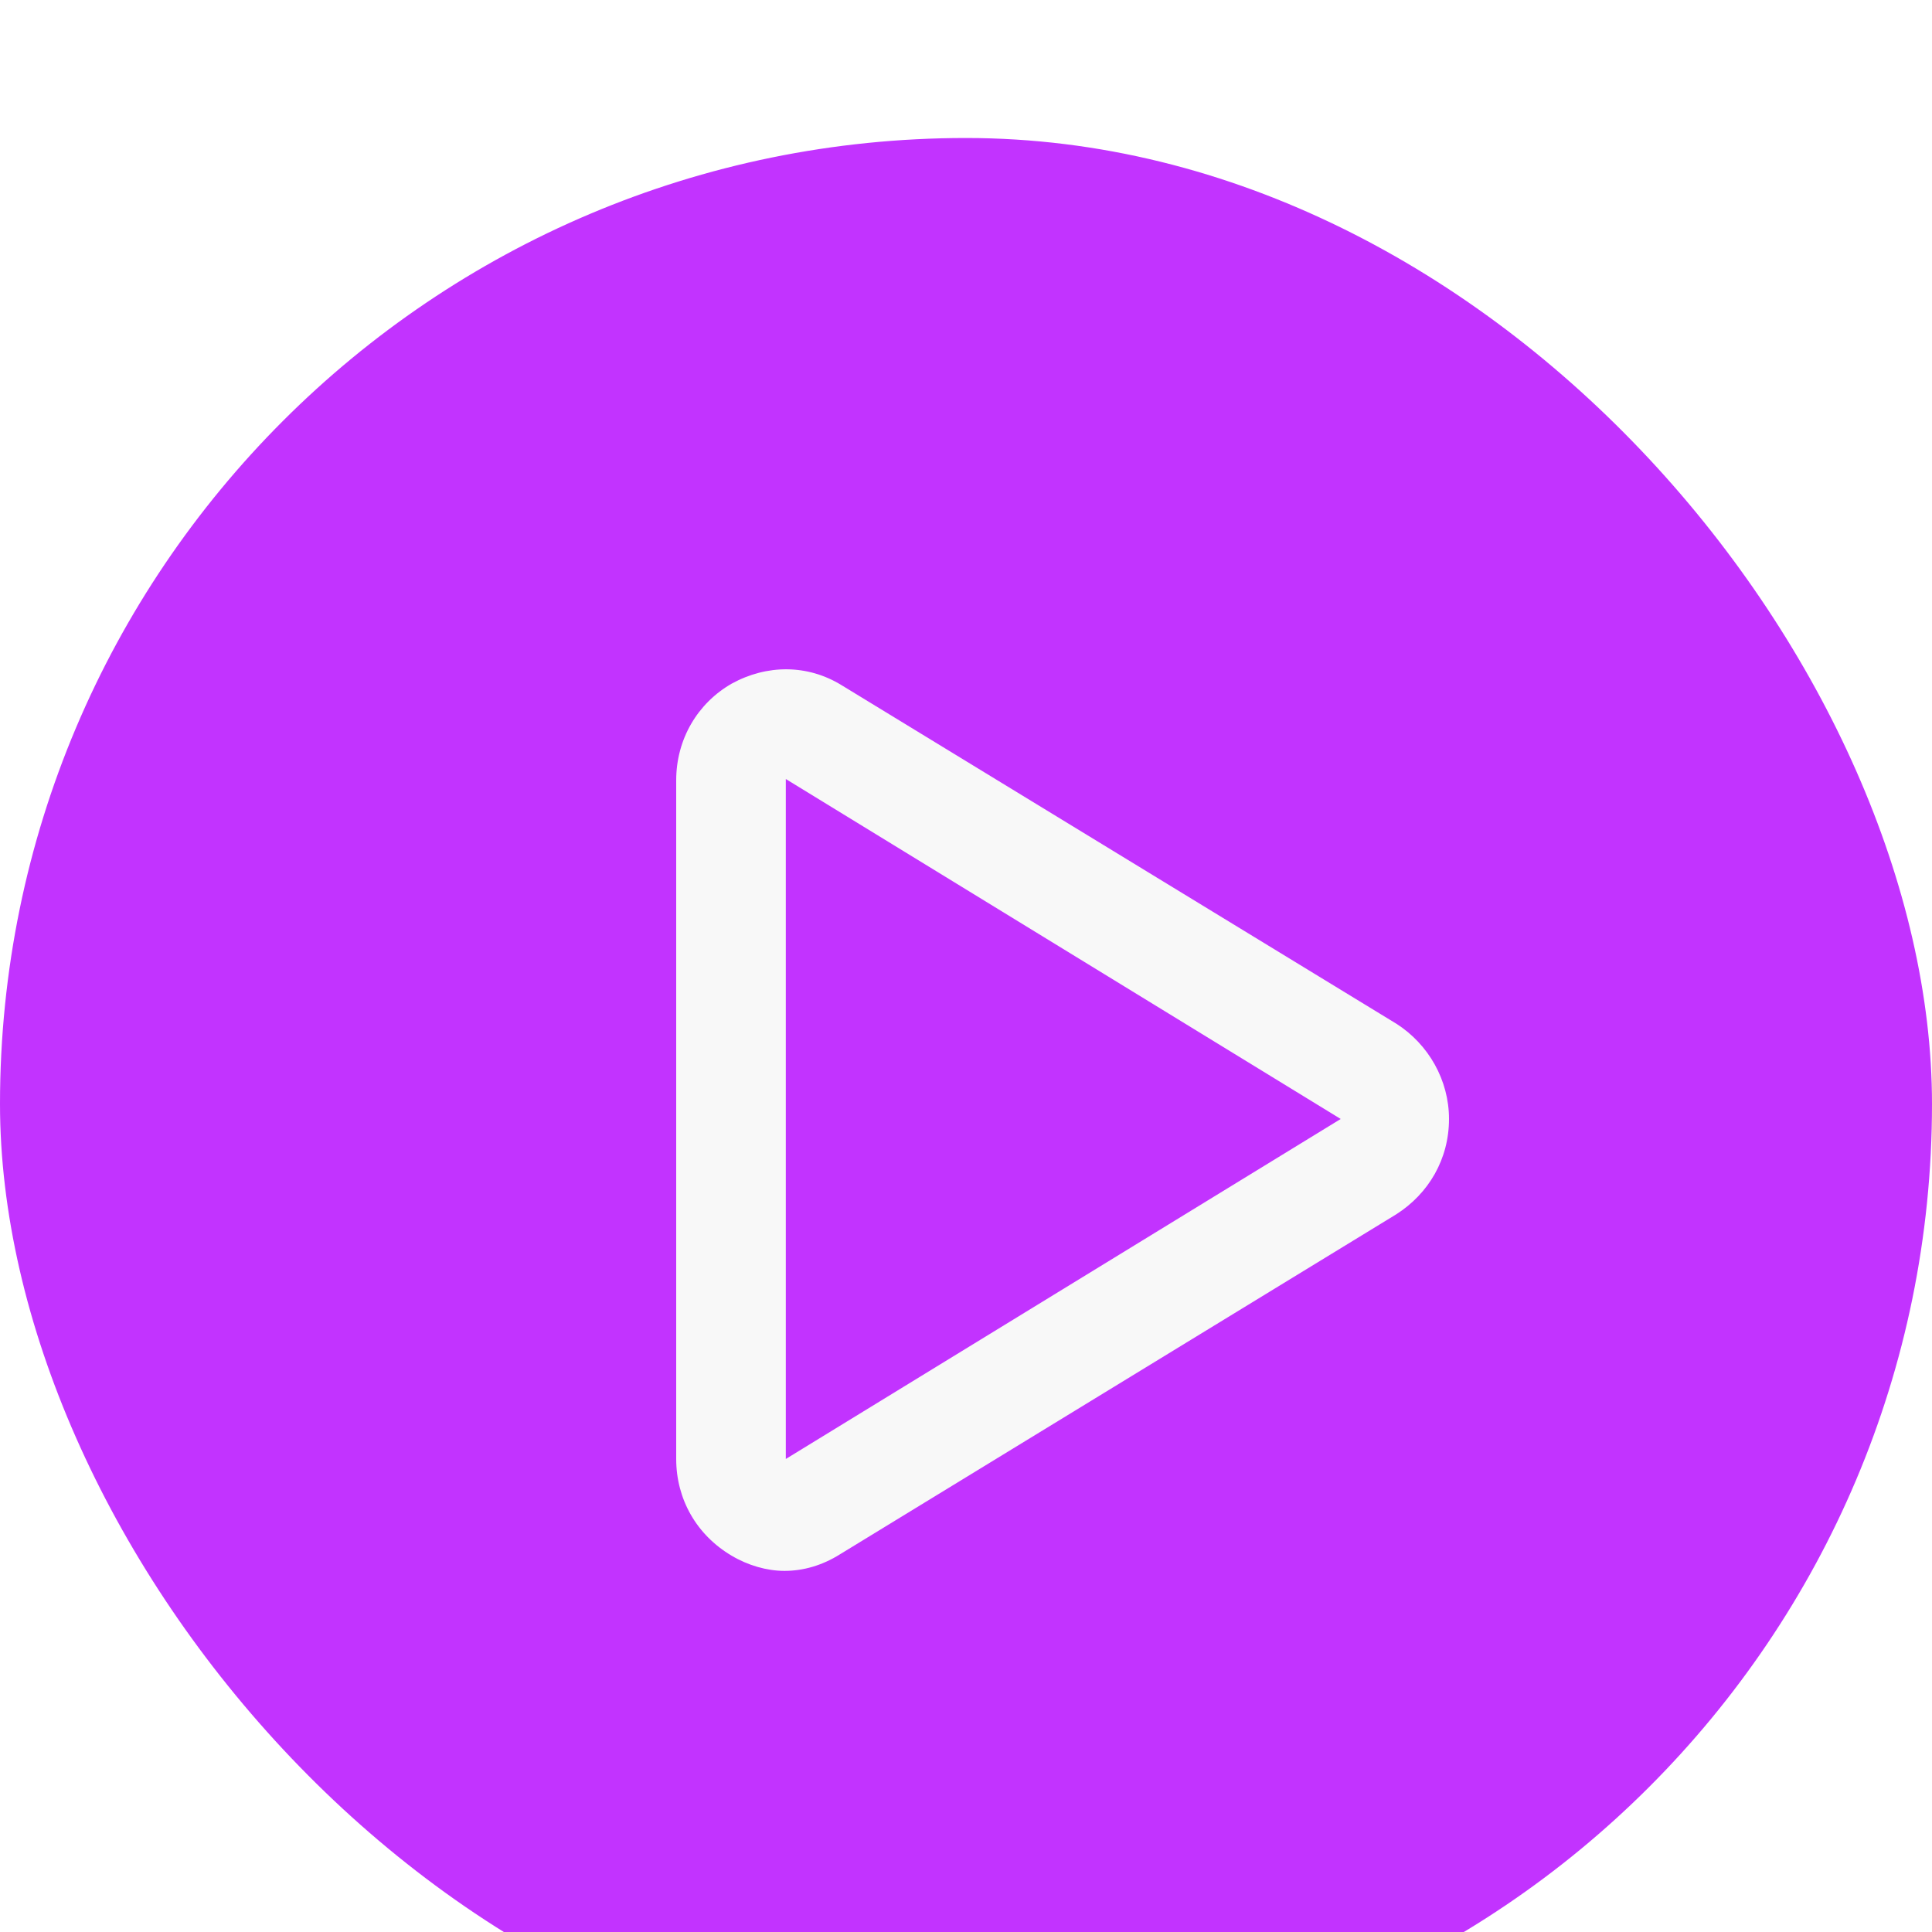 <svg width="56" height="56" viewBox="0 0 56 56" fill="none" xmlns="http://www.w3.org/2000/svg">
<g filter="url(#filter0_i_238_201)">
<rect width="56" height="56" rx="28" fill="#C233FF"/>
<path d="M40.469 25.67L24.386 15.856C23.405 15.255 22.228 15.255 21.208 15.816C20.227 16.377 19.6 17.418 19.6 18.62V38.289C19.6 39.45 20.188 40.492 21.208 41.093C21.679 41.373 22.228 41.533 22.738 41.533C23.287 41.533 23.836 41.373 24.346 41.053L40.47 31.198C41.411 30.598 42 29.596 42 28.434C42 27.313 41.411 26.271 40.47 25.67L40.469 25.67ZM38.861 28.434L22.777 38.289V18.58L38.861 28.434Z" fill="#F8F8F8"/>
</g>
<defs>
<filter id="filter0_i_238_201" x="0" y="0" width="56" height="60" filterUnits="userSpaceOnUse" color-interpolation-filters="sRGB">
<feFlood flood-opacity="0" result="BackgroundImageFix"/>
<feBlend mode="normal" in="SourceGraphic" in2="BackgroundImageFix" result="shape"/>
<feColorMatrix in="SourceAlpha" type="matrix" values="0 0 0 0 0 0 0 0 0 0 0 0 0 0 0 0 0 0 127 0" result="hardAlpha"/>
<feOffset dy="4"/>
<feGaussianBlur stdDeviation="2"/>
<feComposite in2="hardAlpha" operator="arithmetic" k2="-1" k3="1"/>
<feColorMatrix type="matrix" values="0 0 0 0 0 0 0 0 0 0 0 0 0 0 0 0 0 0 0.25 0"/>
<feBlend mode="normal" in2="shape" result="effect1_innerShadow_238_201"/>
</filter>
</defs>
</svg>
